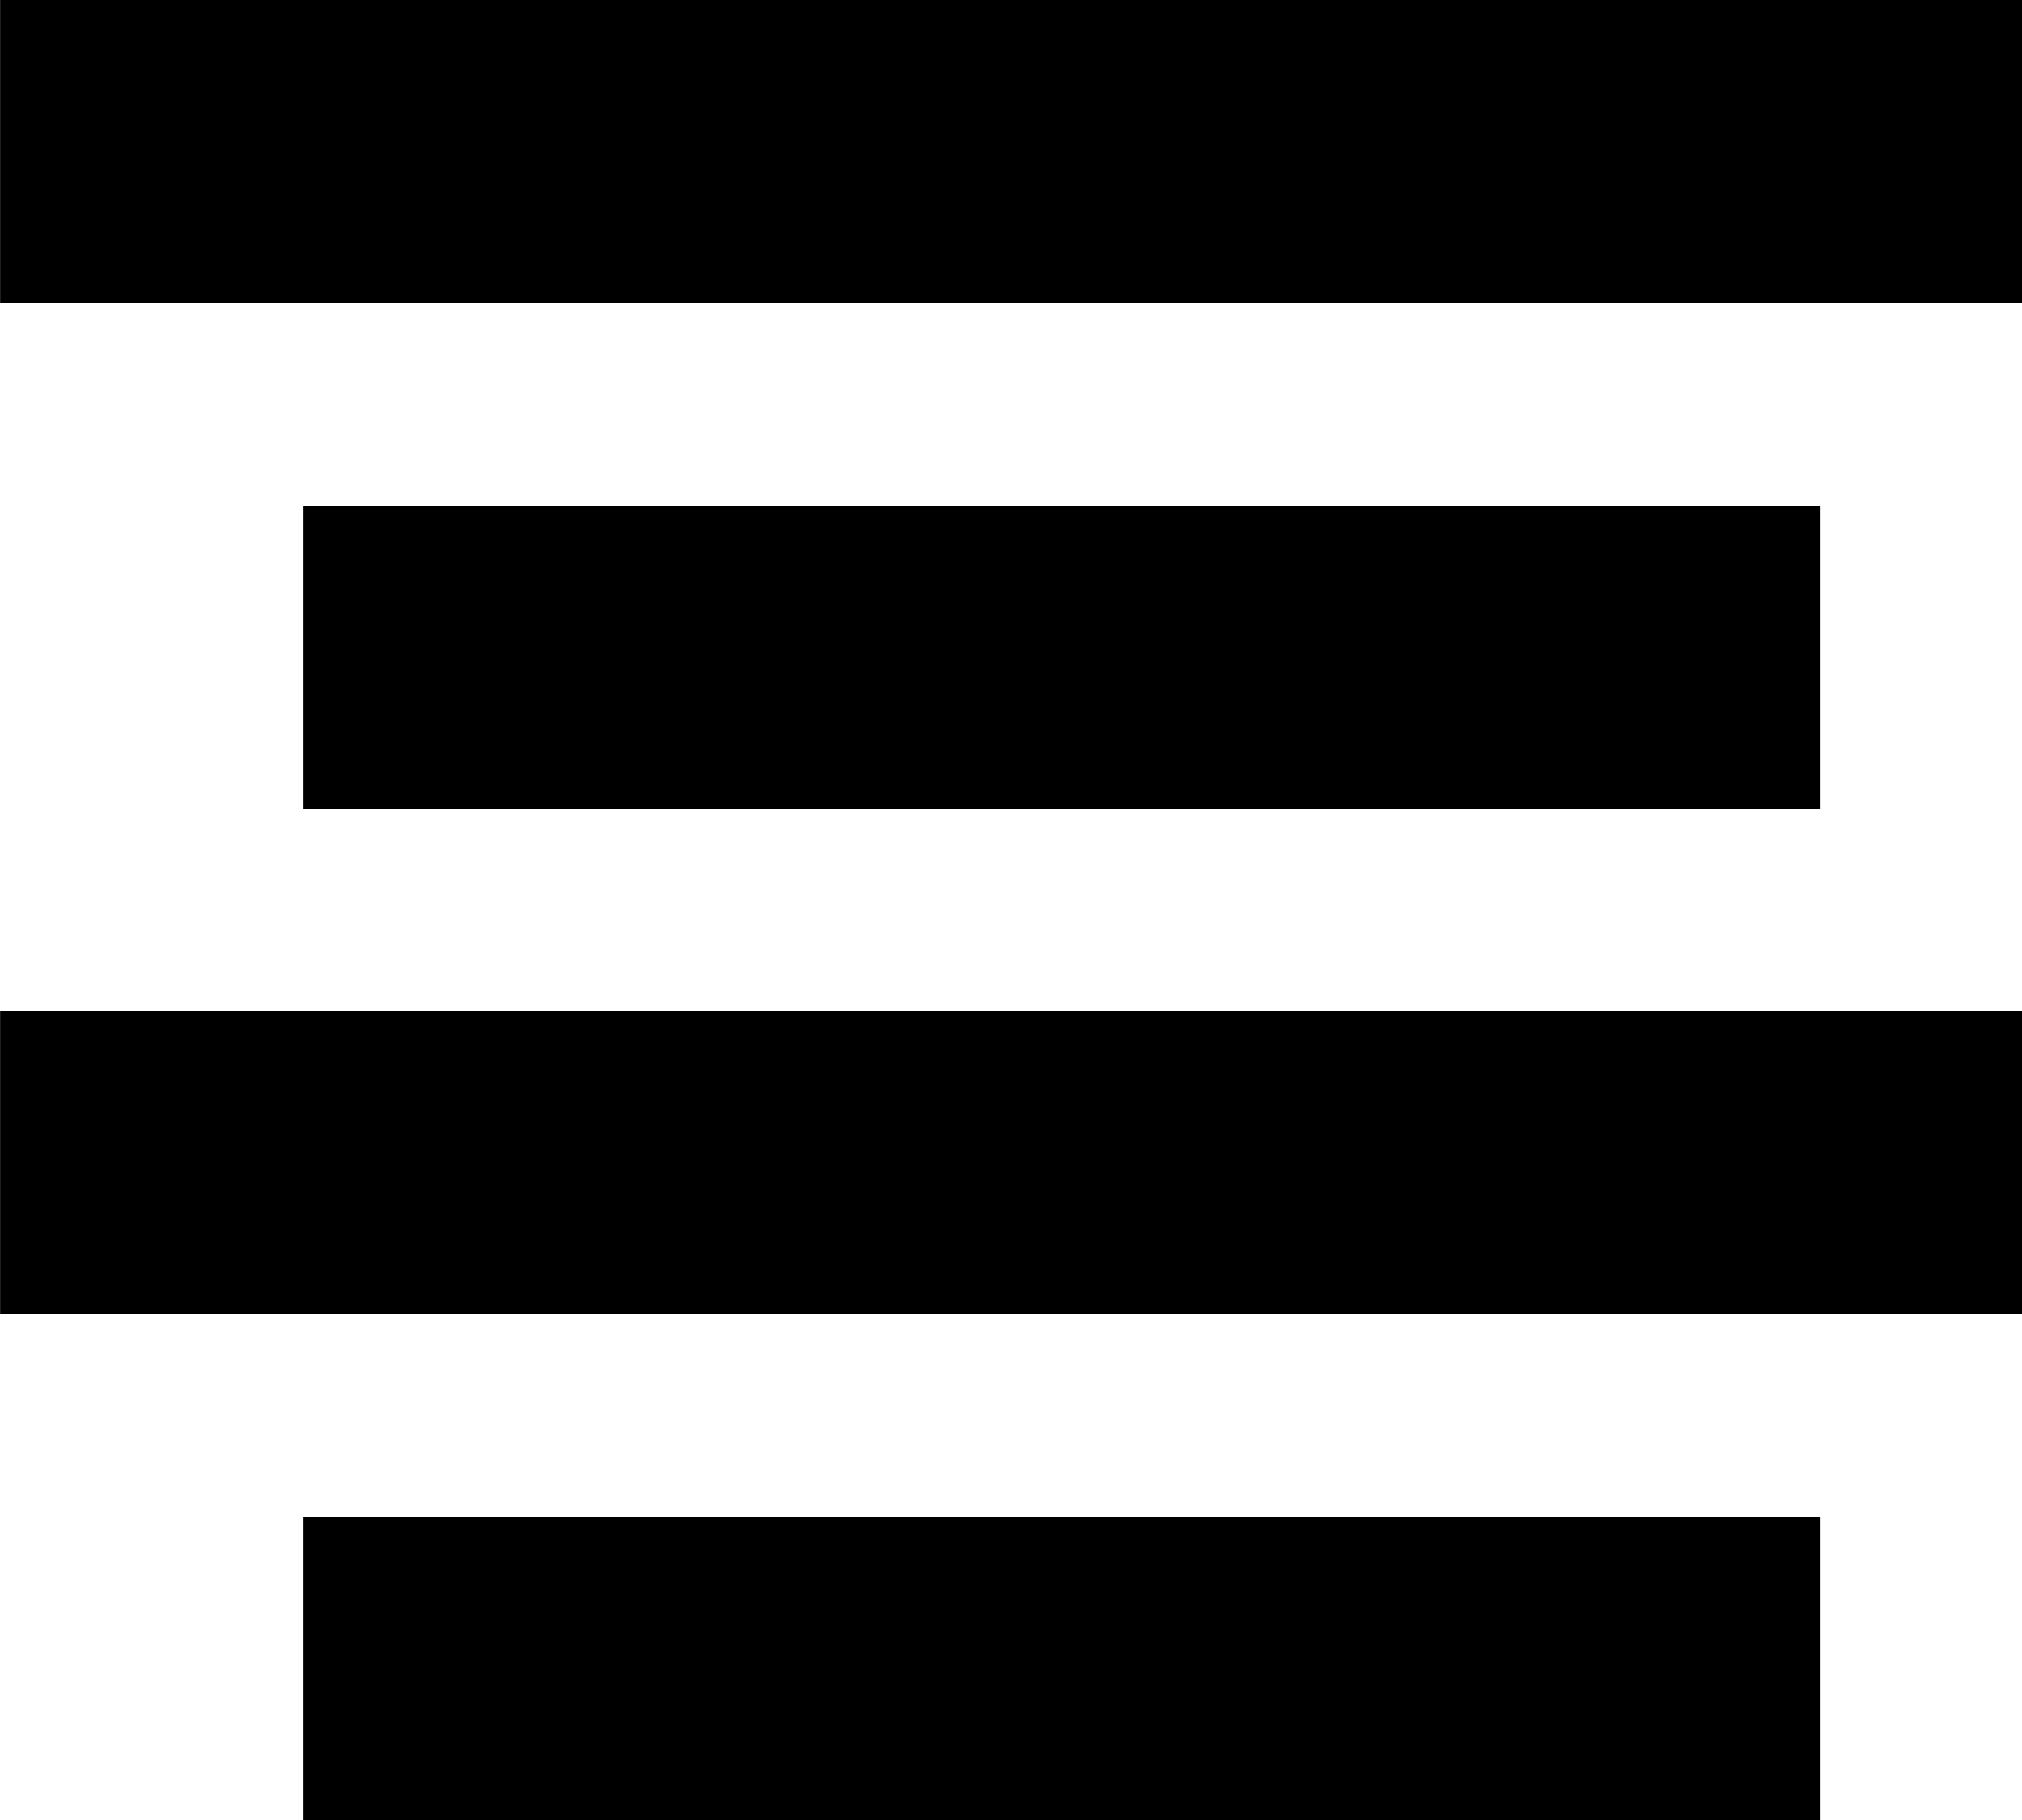 <svg id="Group_28392" data-name="Group 28392" xmlns="http://www.w3.org/2000/svg" width="20" height="18" viewBox="0 0 20 18">
  <rect id="Rectangle_9551" data-name="Rectangle 9551" width="20" height="3" transform="translate(0.001)" />
  <rect id="Rectangle_9552" data-name="Rectangle 9552" width="15" height="3" transform="translate(3.001 5)" />
  <rect id="Rectangle_9553" data-name="Rectangle 9553" width="20" height="3" transform="translate(0.001 10)" />
  <rect id="Rectangle_9554" data-name="Rectangle 9554" width="15" height="3" transform="translate(3.001 15)" />
</svg>